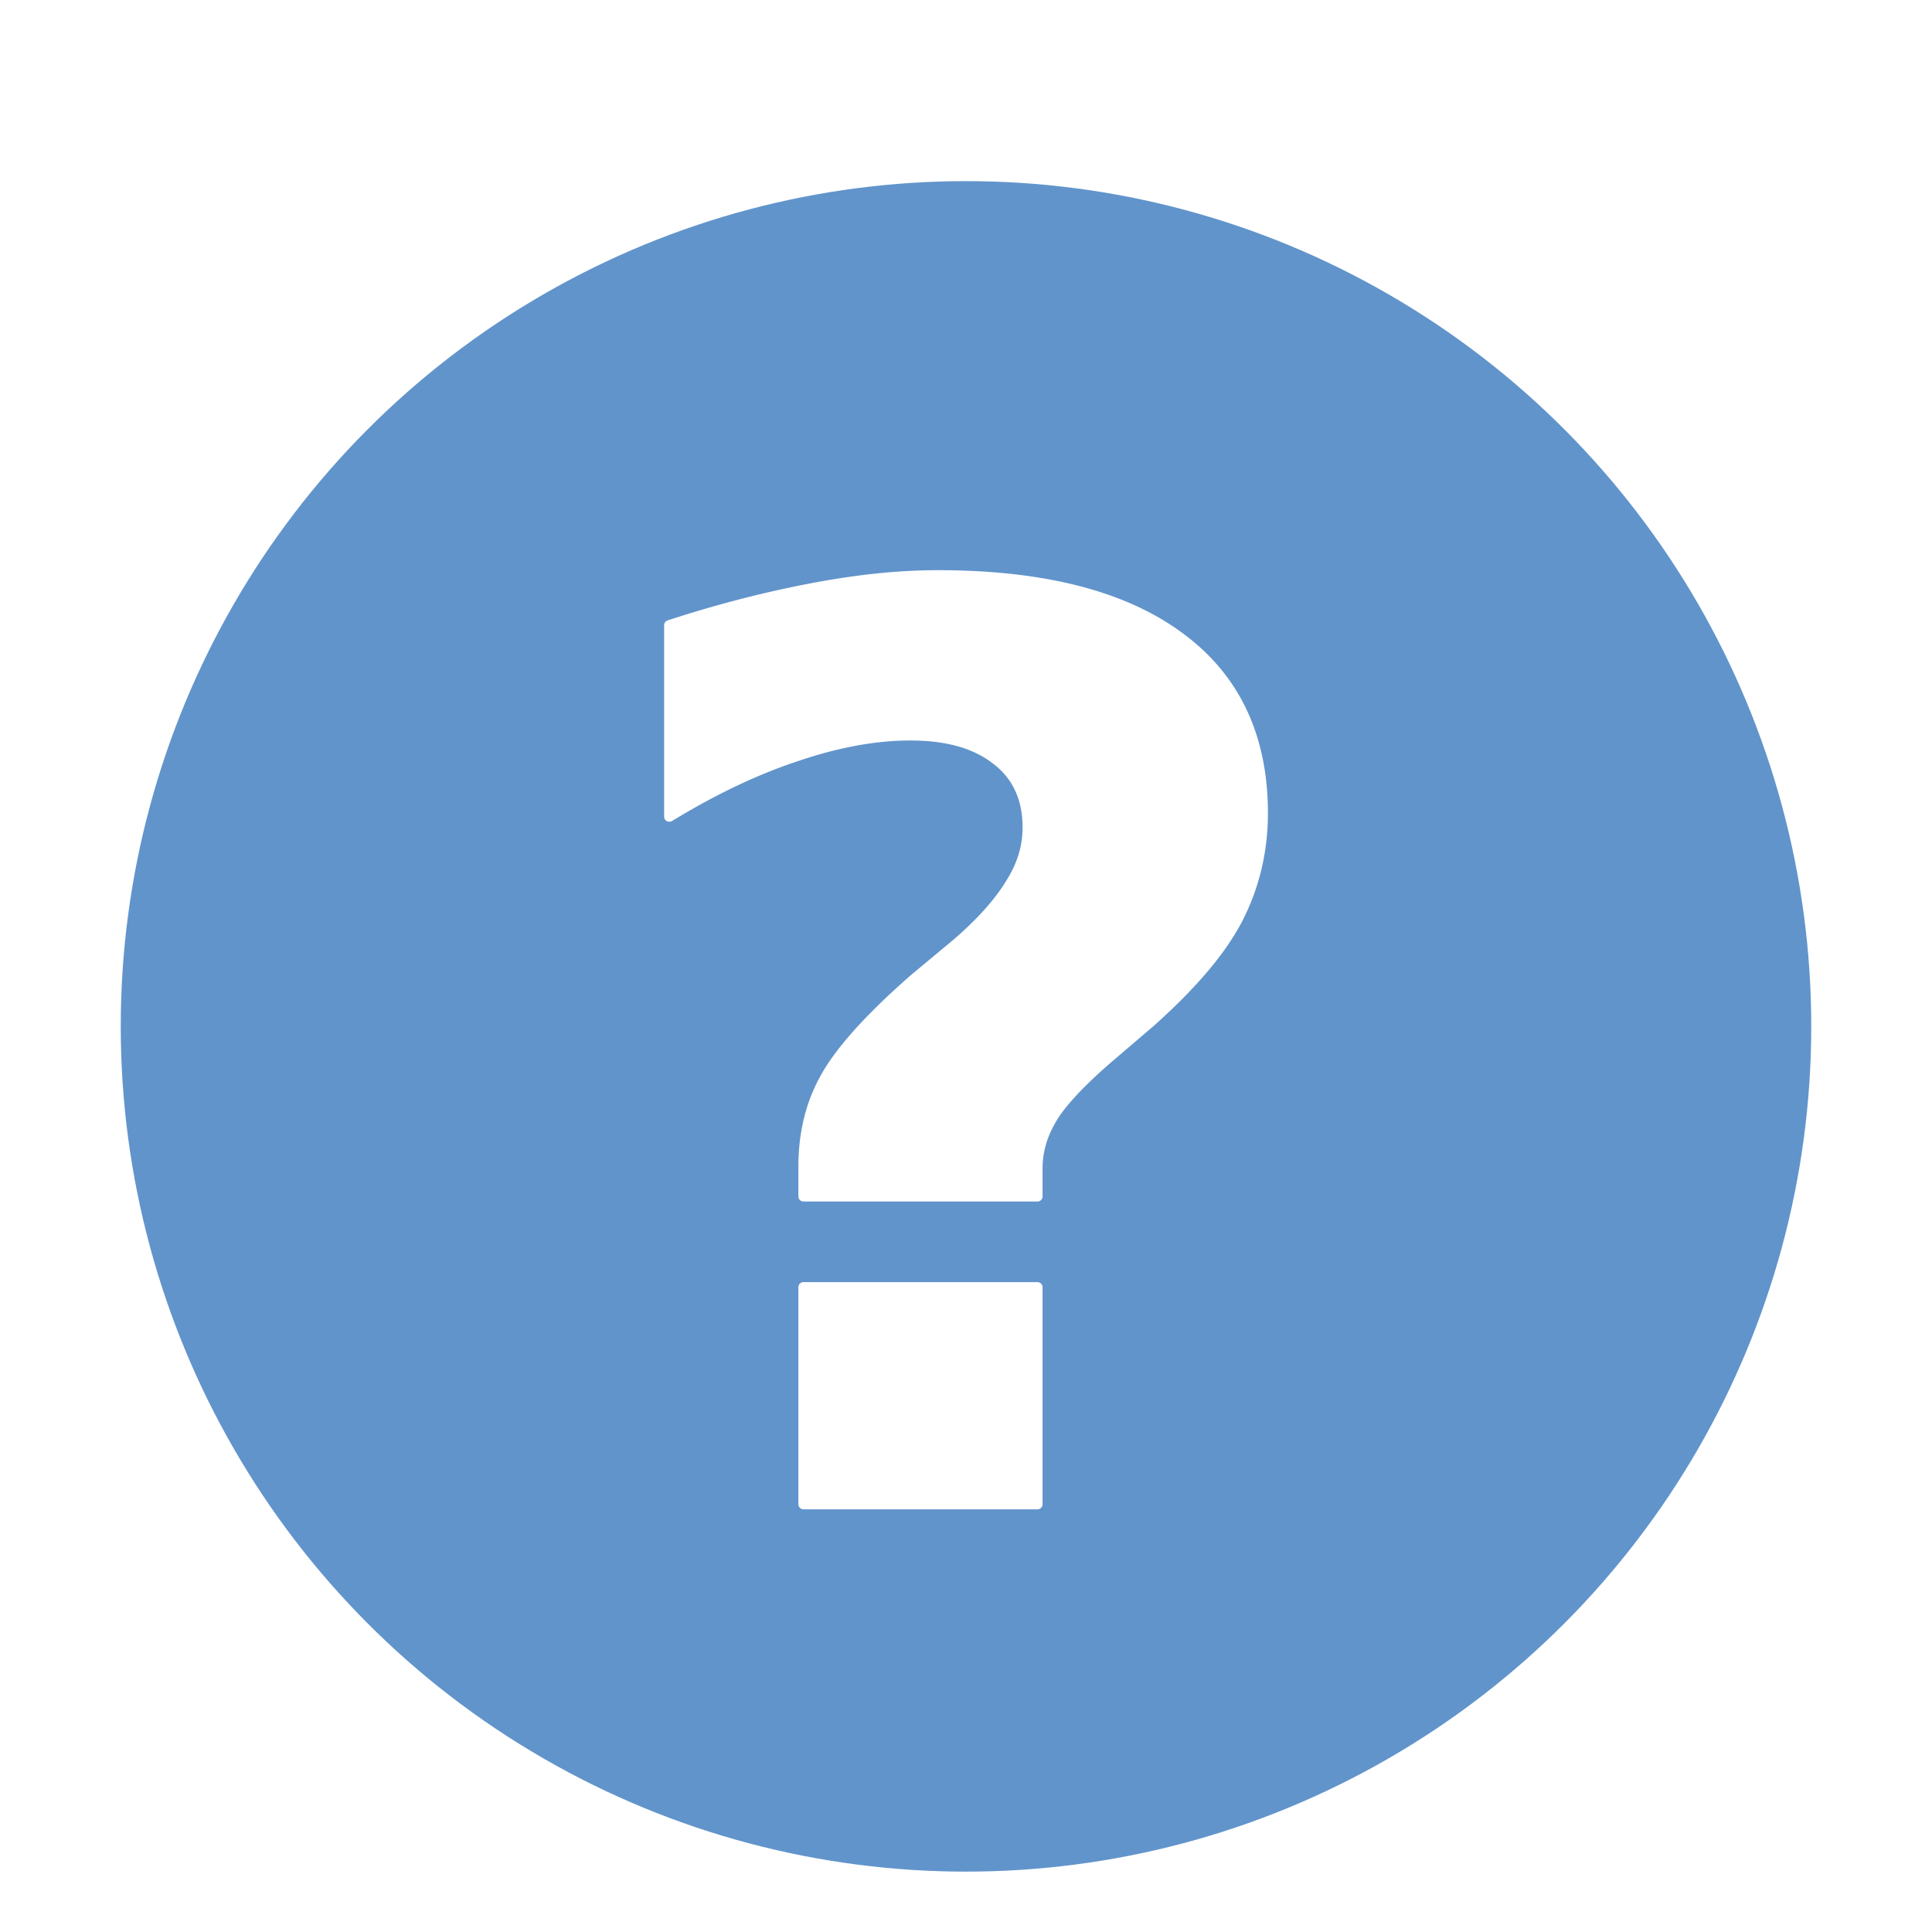 <svg width="32" height="32" version="1" xmlns="http://www.w3.org/2000/svg" xmlns:xlink="http://www.w3.org/1999/xlink">
<defs>
<filter id="filter900" color-interpolation-filters="sRGB">
<feFlood flood-color="rgb(0,0,0)" flood-opacity=".2" result="flood"/>
<feComposite in="flood" in2="SourceGraphic" operator="in" result="composite1"/>
<feGaussianBlur in="composite1" result="blur"/>
<feOffset dx="0" dy="1" result="offset"/>
<feComposite in="SourceGraphic" in2="offset" result="composite2"/>
</filter>
<filter id="filter912" color-interpolation-filters="sRGB">
<feFlood flood-color="rgb(0,0,0)" flood-opacity=".2" result="flood"/>
<feComposite in="flood" in2="SourceGraphic" operator="in" result="composite1"/>
<feGaussianBlur in="composite1" result="blur"/>
<feOffset dx="0" dy="1" result="offset"/>
<feComposite in="SourceGraphic" in2="offset" result="composite2"/>
</filter>
</defs>
<ellipse cx="16" cy="16" rx="14" ry="14" fill="#6194cb" filter="url(#filter900)" stroke-width="1.918"/>
<path d="m15.533 8.444c-0.673 1.6e-5 -1.361 0.077-2.081 0.213-0.72 0.136-1.523 0.334-2.394 0.619a0.086 0.083 0 0 0-0.058 0.078v3.174a0.086 0.083 0 0 0 0.132 0.07c0.726-0.443 1.42-0.772 2.086-0.992a0.086 0.083 0 0 0 0.001 0c0.666-0.227 1.289-0.341 1.858-0.341 0.603 1.3e-5 1.05 0.131 1.375 0.386a0.086 0.083 0 0 0 0.001 0c0.323 0.248 0.484 0.598 0.484 1.051-5e-6 0.296-0.079 0.581-0.266 0.88a0.086 0.083 0 0 0-0.001 0.001c-0.18 0.3-0.473 0.633-0.876 0.98l-0.694 0.577a0.086 0.083 0 0 0-0.001 0.001c-0.763 0.665-1.263 1.229-1.508 1.677-0.243 0.438-0.367 0.936-0.367 1.5v0.5a0.086 0.083 0 0 0 0.086 0.083h3.872a0.086 0.083 0 0 0 0.086-0.083v-0.462c-8e-6 -0.288 0.083-0.546 0.227-0.785a0.086 0.083 0 0 0 0-0.001c0.141-0.241 0.452-0.583 0.936-0.998l0.675-0.577a0.086 0.083 0 0 0 0.001-0.001c0.678-0.605 1.161-1.164 1.447-1.696 0.285-0.538 0.447-1.153 0.447-1.828-1.1e-5 -1.309-0.486-2.307-1.423-2.99-0.937-0.69-2.284-1.036-4.043-1.036zm-2.232 11.792a0.086 0.083 0 0 0-0.077 0.083v3.597a0.086 0.083 0 0 0 0.086 0.083h3.872a0.086 0.083 0 0 0 0.086-0.083v-3.597a0.086 0.083 0 0 0-0.086-0.083h-3.872a0.086 0.083 0 0 0-0.009 0z" fill="#fff" filter="url(#filter912)" stroke-width=".625" xlink:href="#text2215"/>
</svg>
